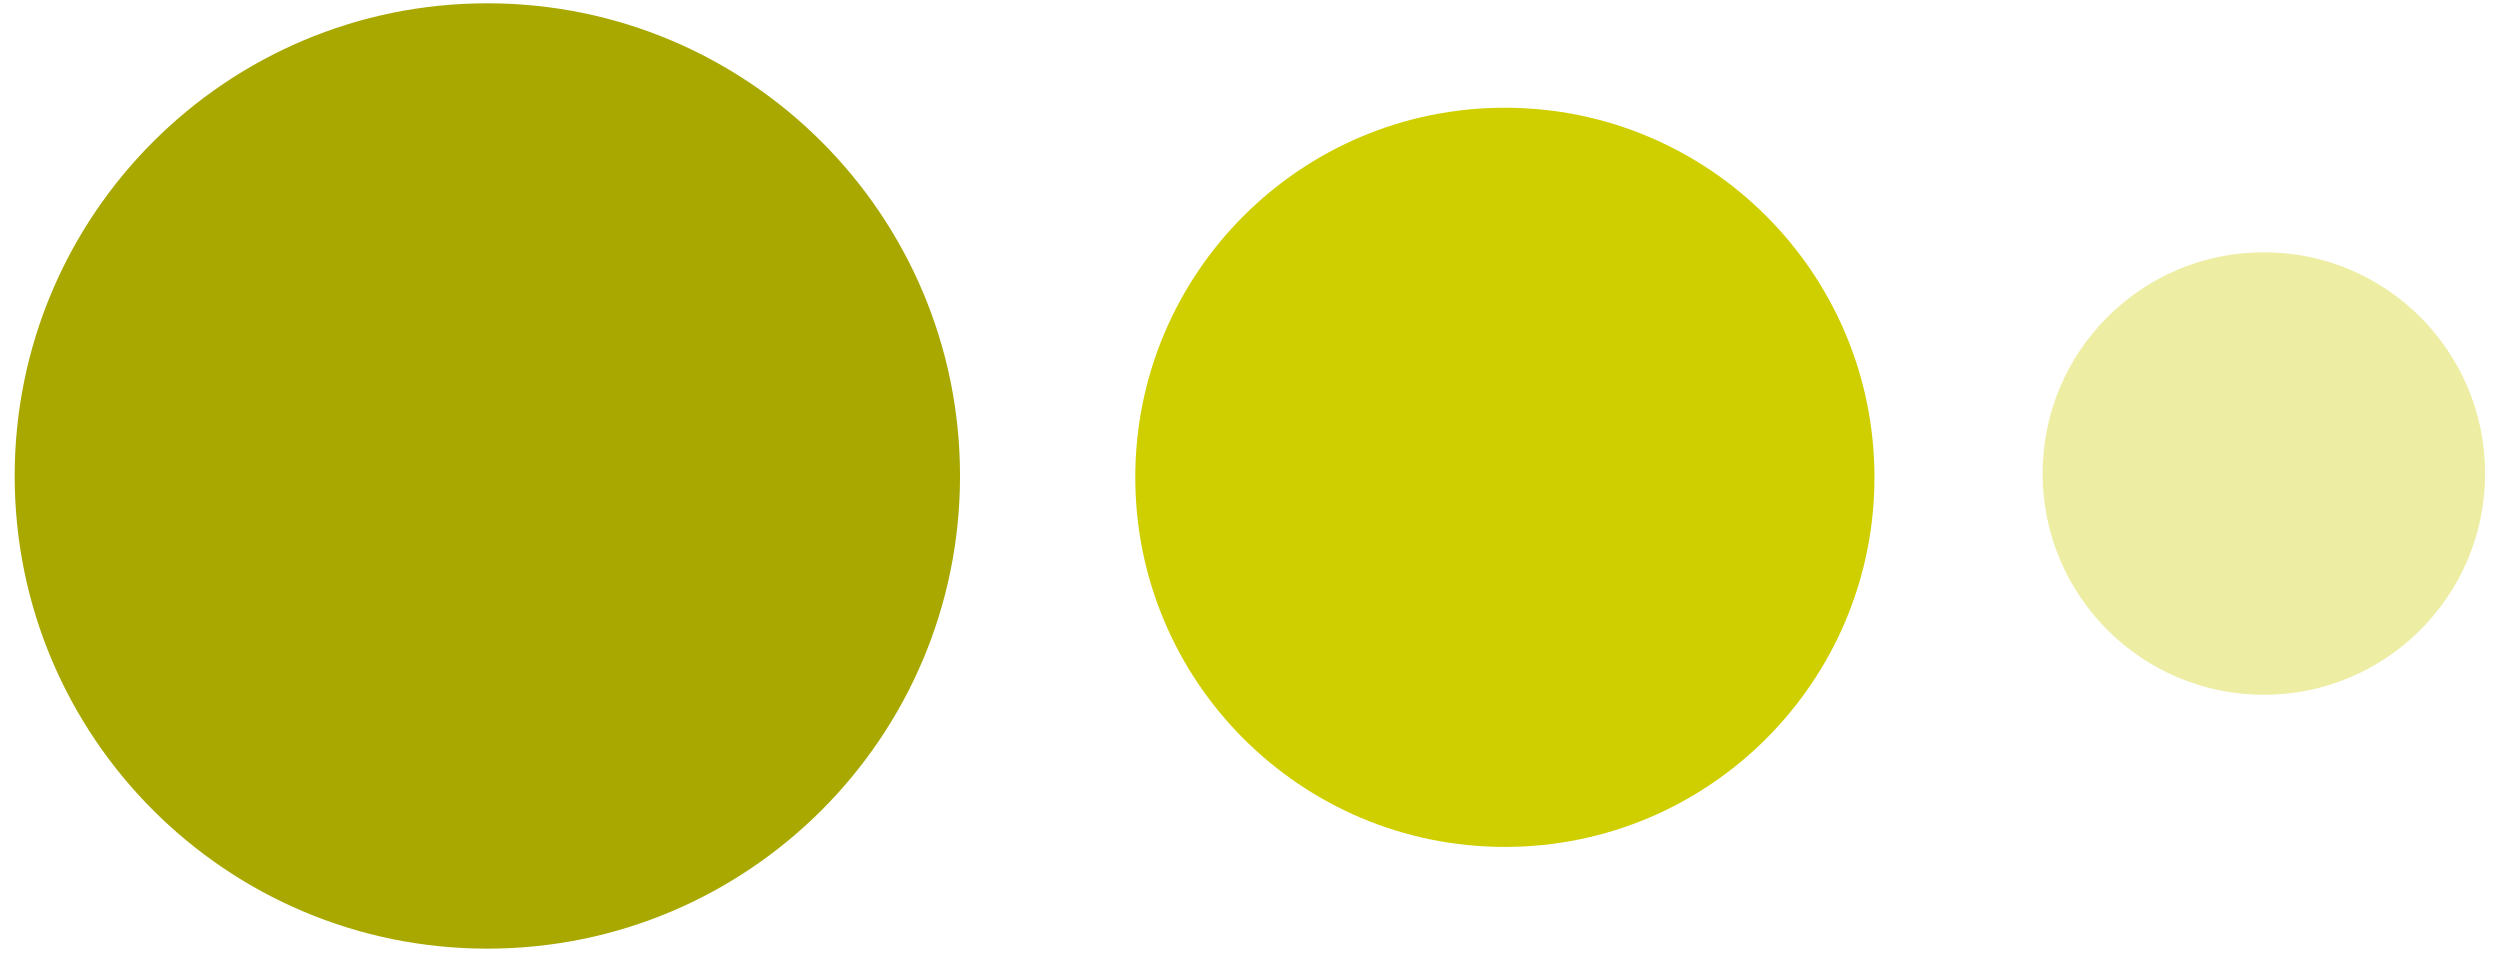 <?xml version="1.0" encoding="UTF-8" standalone="no"?>
<!-- Created with Inkscape (http://www.inkscape.org/) -->

<svg
   xmlns:dc="http://purl.org/dc/elements/1.1/"
   xmlns:cc="http://creativecommons.org/ns#"
   xmlns:rdf="http://www.w3.org/1999/02/22-rdf-syntax-ns#"
   xmlns:svg="http://www.w3.org/2000/svg"
   xmlns="http://www.w3.org/2000/svg"
   xmlns:sodipodi="http://sodipodi.sourceforge.net/DTD/sodipodi-0.dtd"
   xmlns:inkscape="http://www.inkscape.org/namespaces/inkscape"
   width="107"
   height="41"
   id="svg2"
   sodipodi:version="0.32"
   inkscape:version="0.48.3.1 r9886"
   sodipodi:docname="logo.svg"
   inkscape:output_extension="org.inkscape.output.svg.inkscape"
   version="1.1">
  <defs
     id="defs4" />
  <sodipodi:namedview
     id="base"
     pagecolor="#ffffff"
     bordercolor="#666666"
     borderopacity="1.0"
     inkscape:pageopacity="0.0"
     inkscape:pageshadow="2"
     inkscape:zoom="2.7412731"
     inkscape:cx="61.113108"
     inkscape:cy="89.899396"
     inkscape:document-units="px"
     inkscape:current-layer="layer1"
     inkscape:window-width="1398"
     inkscape:window-height="1029"
     inkscape:window-x="0"
     inkscape:window-y="19"
     showgrid="false"
     inkscape:window-maximized="0"
     inkscape:snap-page="false"
     showguides="true"
     inkscape:guide-bbox="true"
     borderlayer="true"
     inkscape:snap-to-guides="false">
    <sodipodi:guide
       orientation="1,0"
       position="107.249,41"
       id="guide4356" />
  </sodipodi:namedview>
  <g
     inkscape:label="Capa 1"
     inkscape:groupmode="layer"
     id="layer1"
     transform="translate(0,-1011.362)">
    <g
       id="g4349"
       transform="matrix(1.383,0,0,1.383,-19.128,-395.394)">
      <path
         transform="matrix(0.376,0,0,0.376,-85.252,954.06)"
         d="m 342.534,207.041 c 0,21.486 -17.418,38.904 -38.904,38.904 -21.486,0 -38.904,-17.418 -38.904,-38.904 0,-21.486 17.418,-38.904 38.904,-38.904 21.486,0 38.904,17.418 38.904,38.904 z"
         sodipodi:ry="38.903976"
         sodipodi:rx="38.903976"
         sodipodi:cy="207.04071"
         sodipodi:cx="303.62991"
         id="path8069"
         style="color:#000000;fill:#a8a800;fill-opacity:1;fill-rule:nonzero;stroke:none;stroke-width:3;marker:none;visibility:visible;display:inline;overflow:visible;enable-background:accumulate"
         sodipodi:type="arc" />
      <path
         transform="matrix(0.294,0,0,0.294,-28.865,971.079)"
         d="m 342.534,207.041 c 0,21.486 -17.418,38.904 -38.904,38.904 -21.486,0 -38.904,-17.418 -38.904,-38.904 0,-21.486 17.418,-38.904 38.904,-38.904 21.486,0 38.904,17.418 38.904,38.904 z"
         sodipodi:ry="38.903976"
         sodipodi:rx="38.903976"
         sodipodi:cy="207.04071"
         sodipodi:cx="303.62991"
         id="path8069-9"
         style="color:#000000;fill:#cfcf00;fill-opacity:1;fill-rule:nonzero;stroke:none;stroke-width:3;marker:none;visibility:visible;display:inline;overflow:visible;enable-background:accumulate"
         sodipodi:type="arc" />
      <path
         transform="matrix(0.176,0,0,0.176,30.452,995.392)"
         d="m 342.534,207.041 c 0,21.486 -17.418,38.904 -38.904,38.904 -21.486,0 -38.904,-17.418 -38.904,-38.904 0,-21.486 17.418,-38.904 38.904,-38.904 21.486,0 38.904,17.418 38.904,38.904 z"
         sodipodi:ry="38.903976"
         sodipodi:rx="38.903976"
         sodipodi:cy="207.04071"
         sodipodi:cx="303.62991"
         id="path8069-9-6"
         style="color:#000000;fill:#ededa3;fill-opacity:1;fill-rule:nonzero;stroke:none;stroke-width:3;marker:none;visibility:visible;display:inline;overflow:visible;enable-background:accumulate"
         sodipodi:type="arc" />
    </g>
  </g>
</svg>
